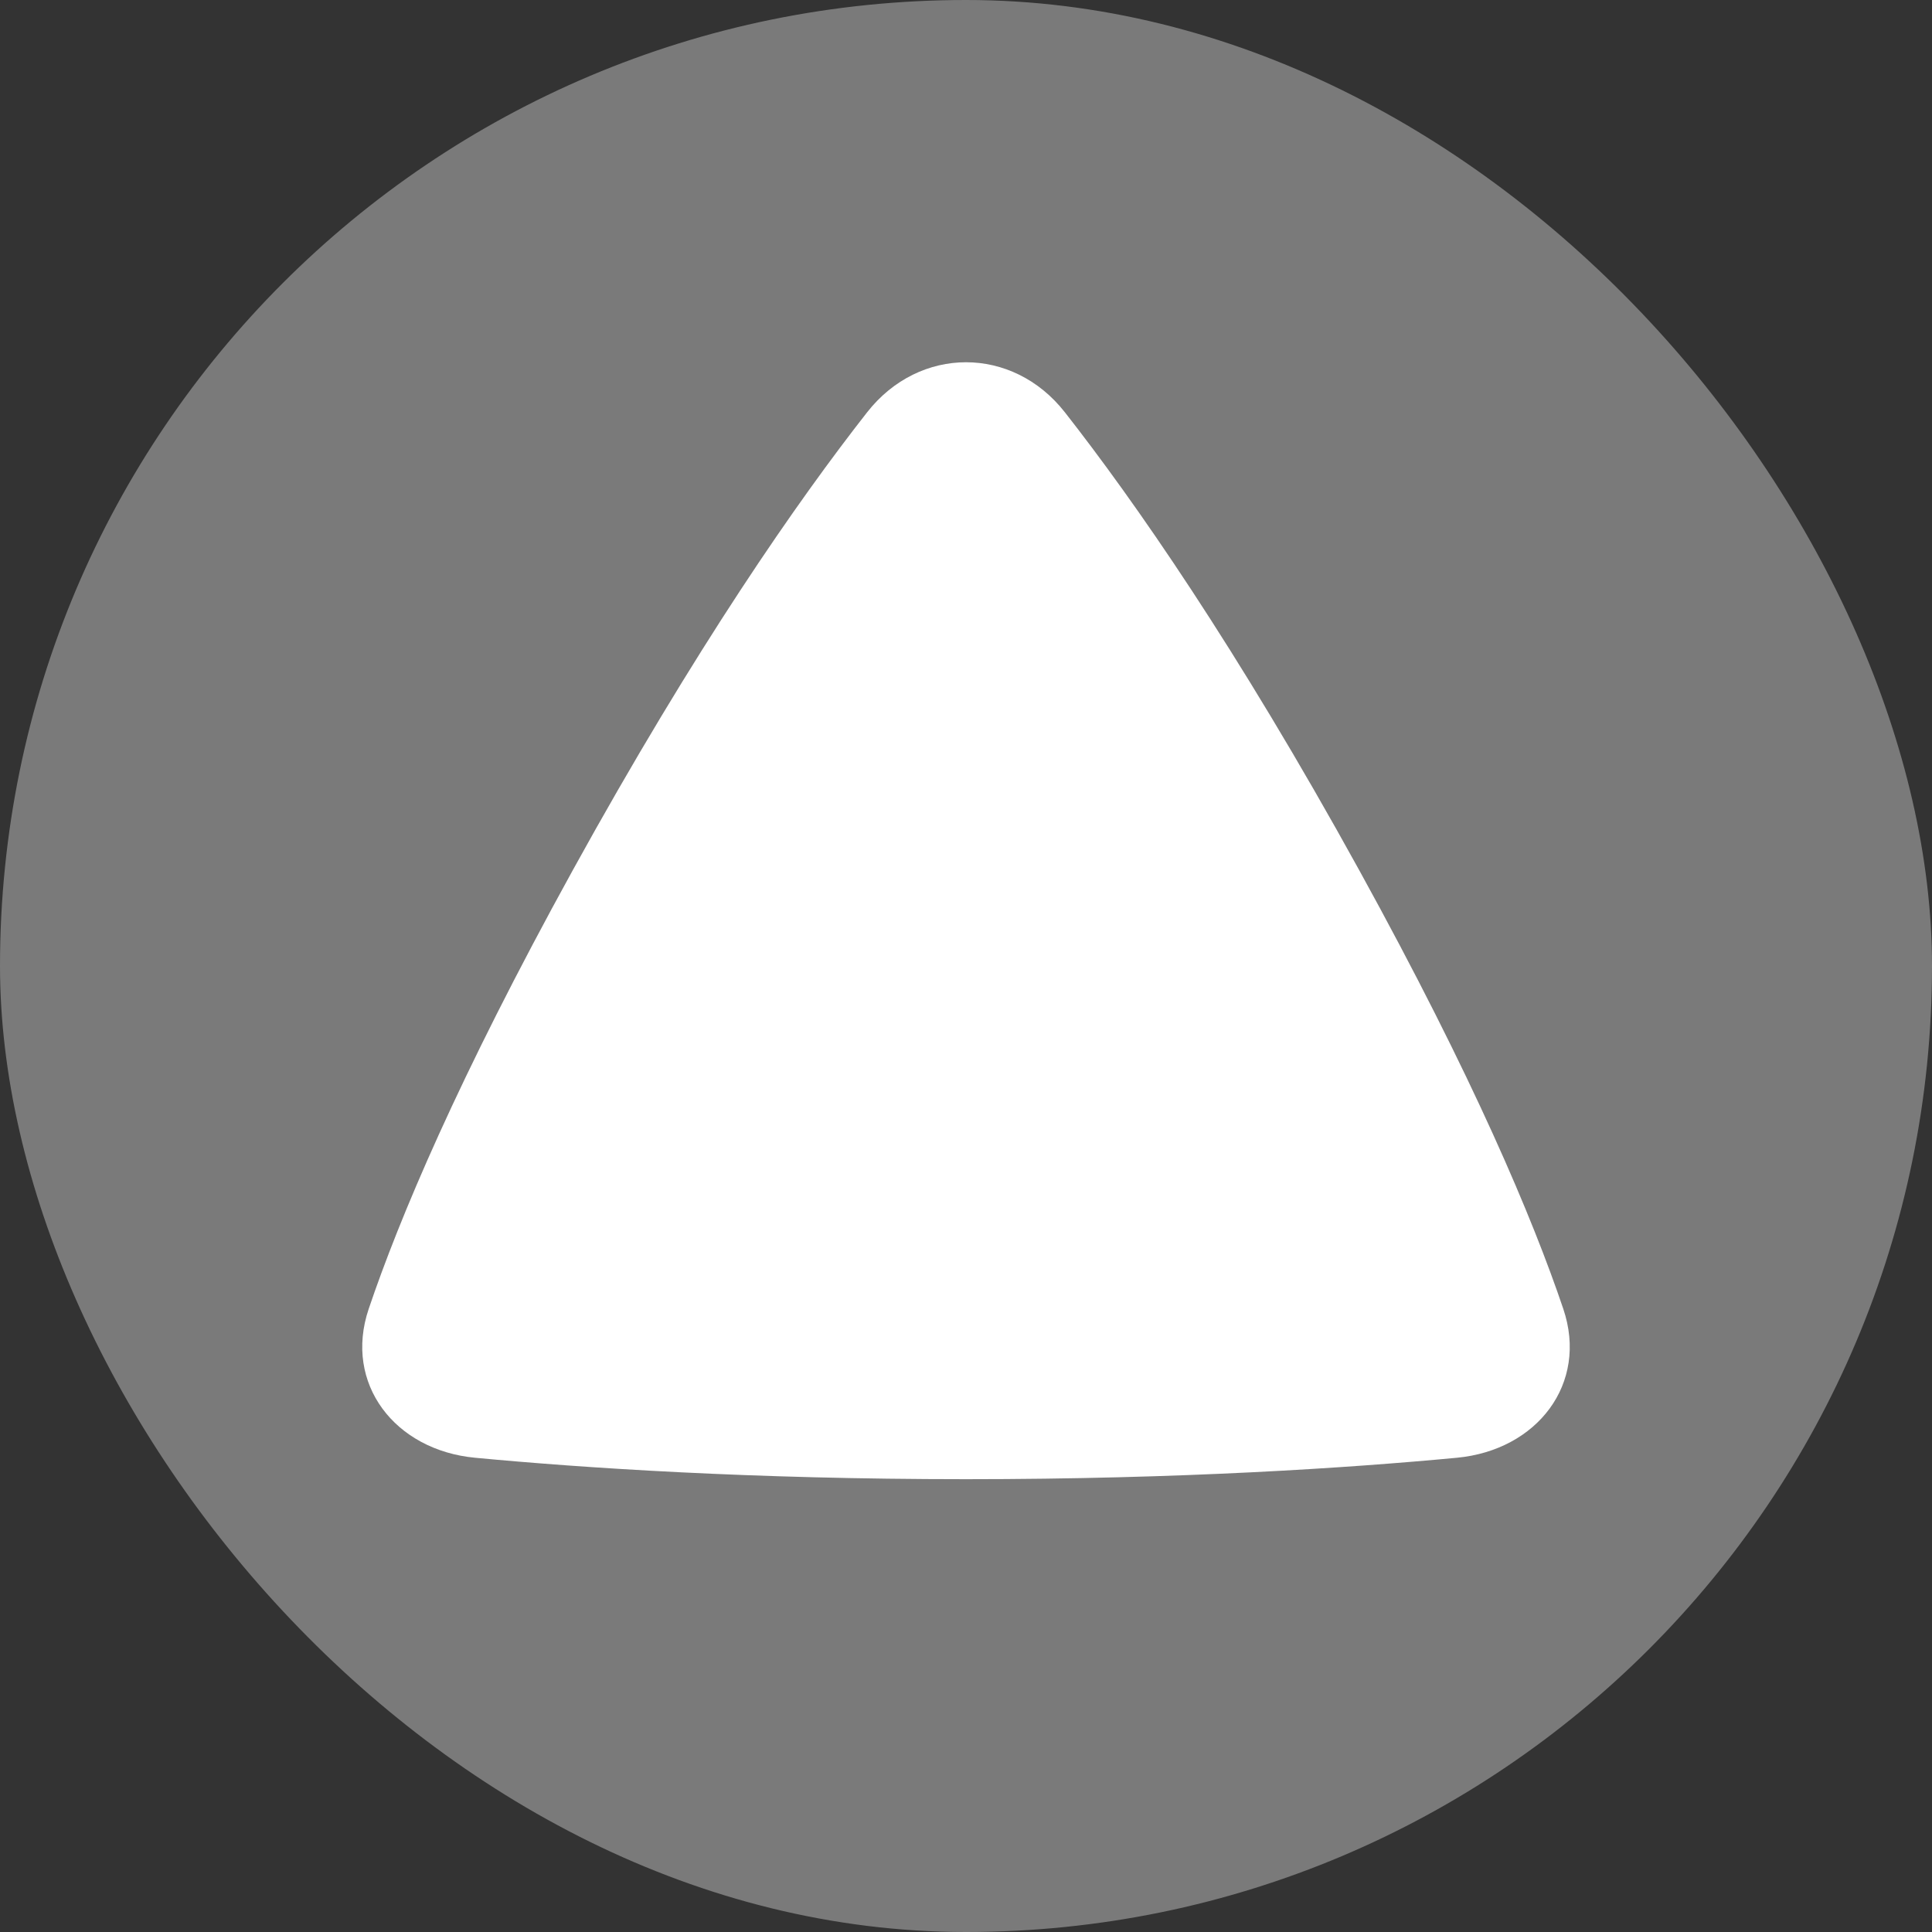 <svg width="32" height="32" viewBox="0 0 32 32" fill="none" xmlns="http://www.w3.org/2000/svg">
<rect x="0" y="0" width="32" height="32" fill="#333333" stroke="none"/>
<rect width="32" height="32" rx="16" fill="#7A7A7A"/>
<path d="M7.869 24.145C6.542 24.02 5.688 22.919 6.107 21.679C6.609 20.194 7.586 17.864 9.485 14.417C11.53 10.706 13.218 8.289 14.363 6.828C15.229 5.724 16.771 5.724 17.637 6.828C18.782 8.289 20.47 10.706 22.515 14.417C24.414 17.864 25.391 20.194 25.893 21.679C26.312 22.919 25.458 24.02 24.131 24.145C22.34 24.314 19.558 24.5 16 24.5C12.441 24.5 9.66 24.314 7.869 24.145Z" fill="white"/>
</svg>
